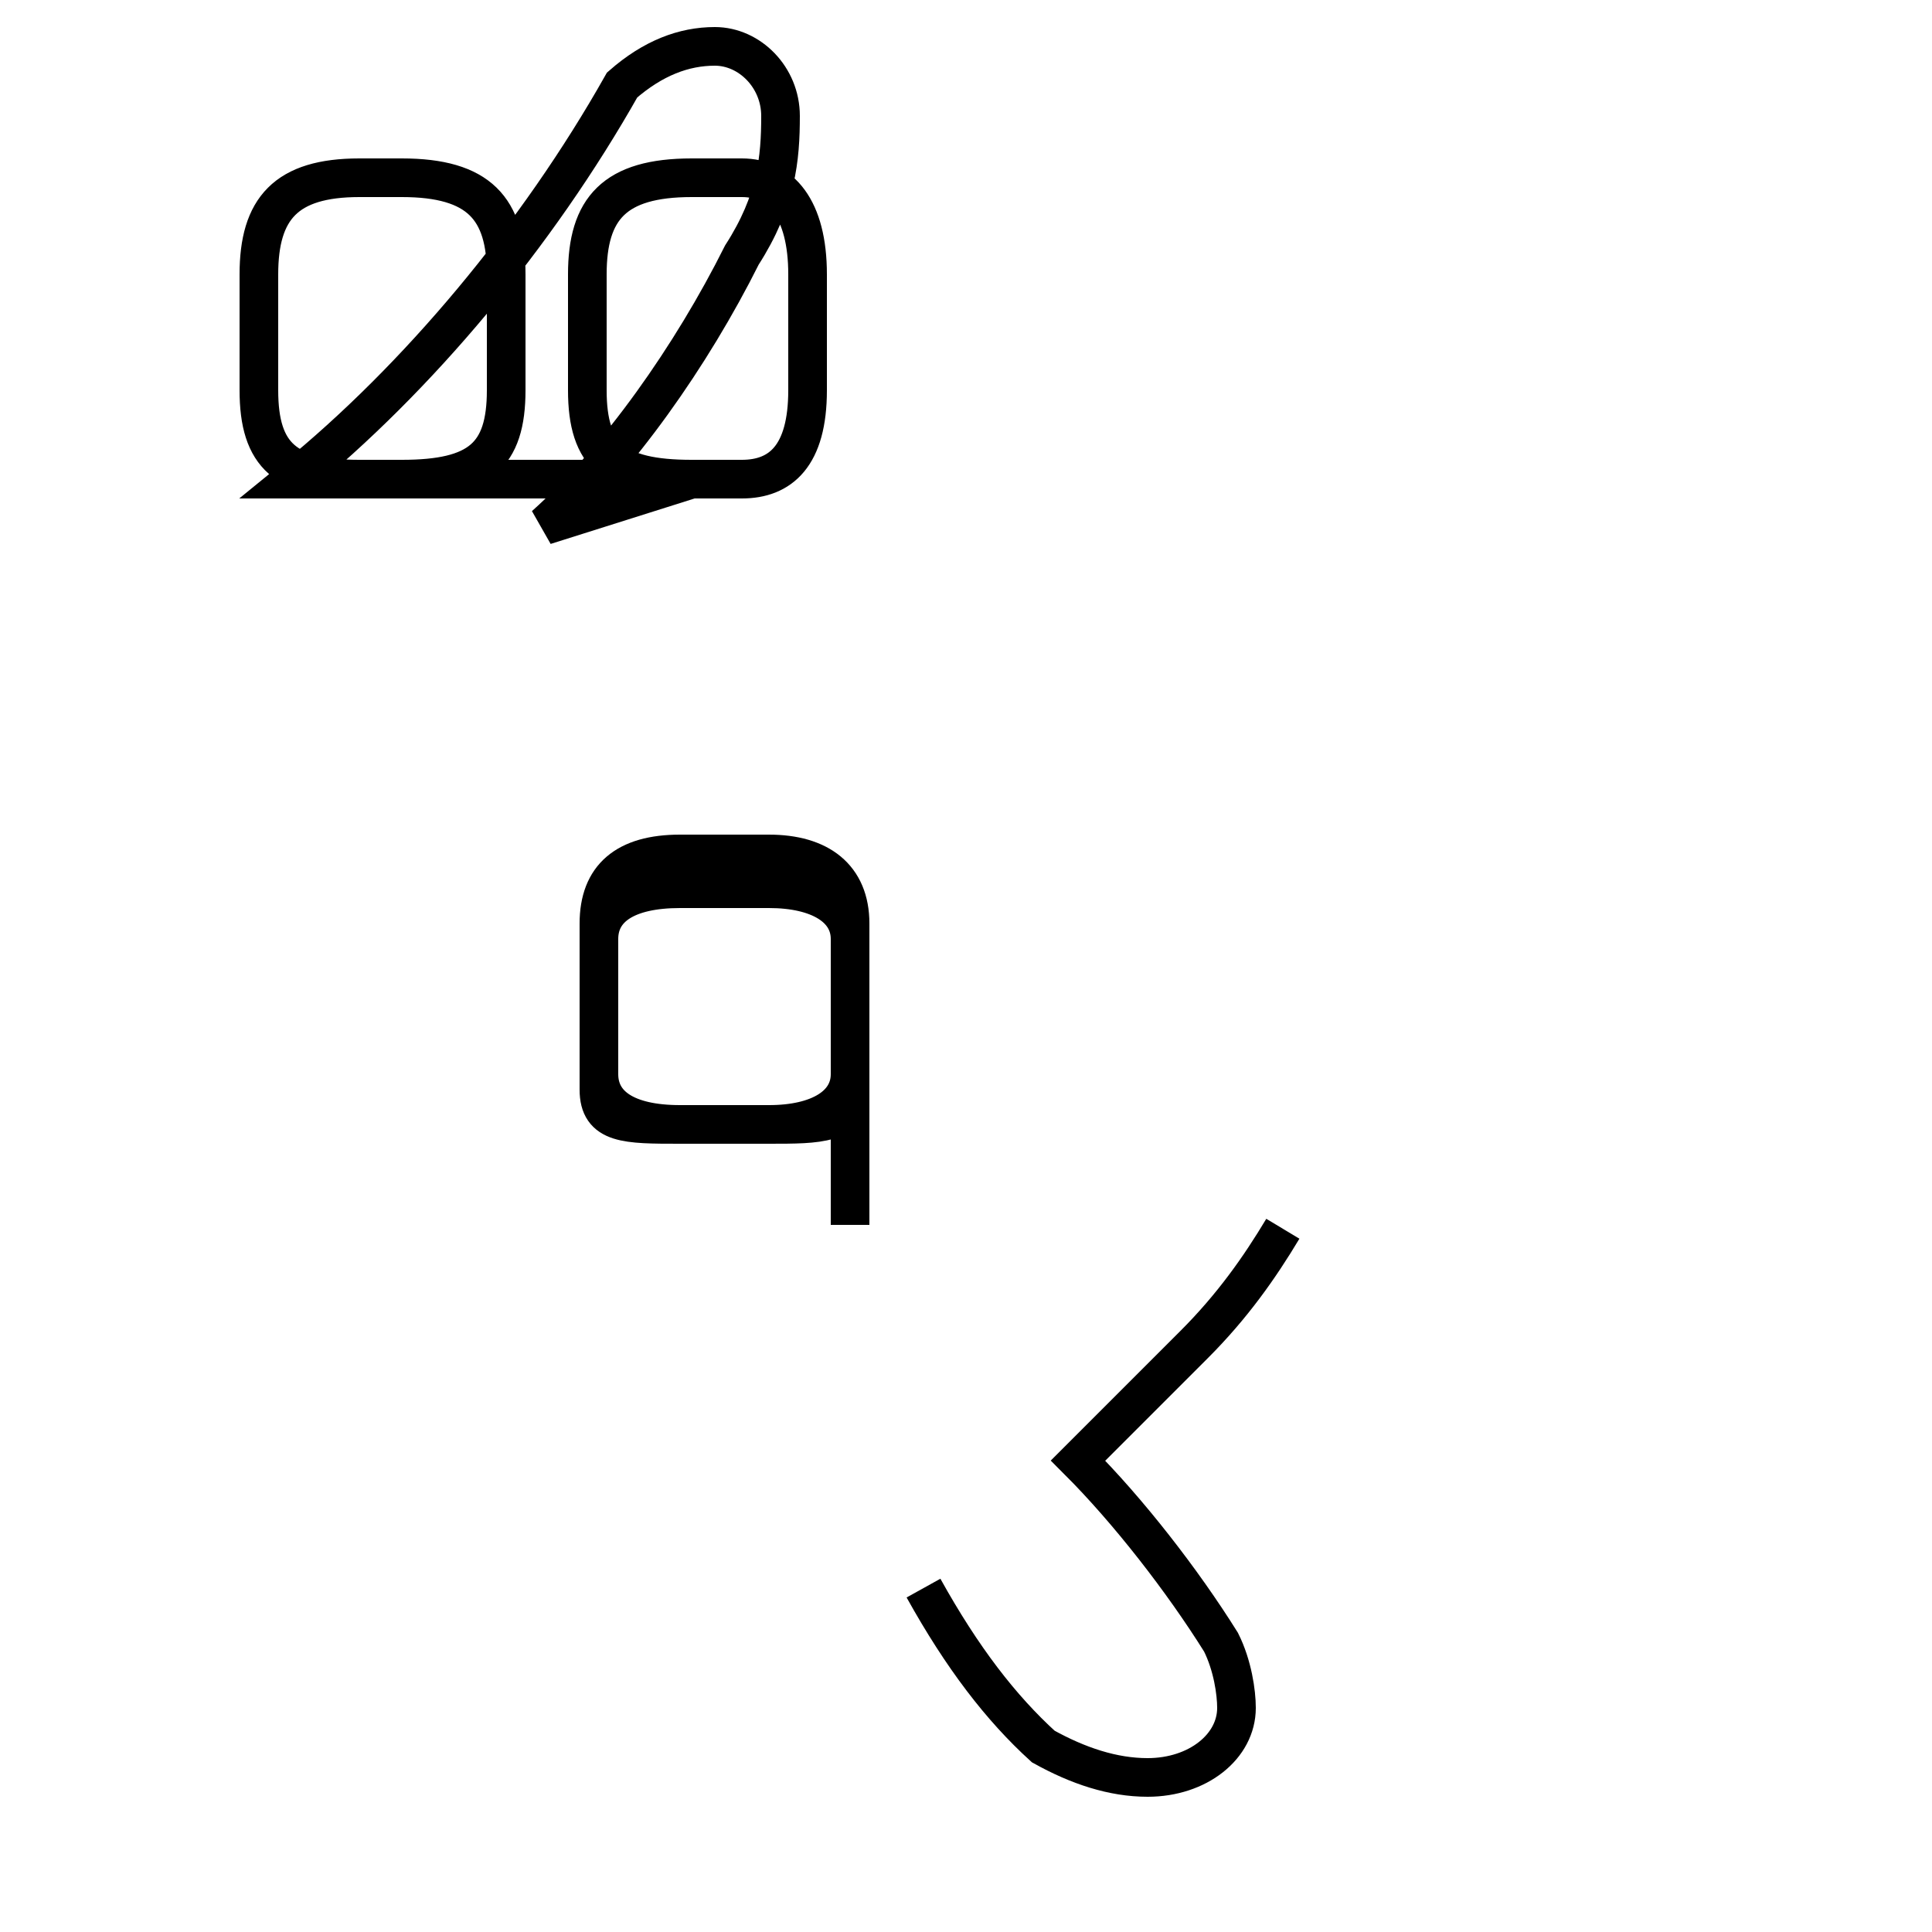 <?xml version='1.0' encoding='utf8'?>
<svg viewBox="0.0 -44.0 50.0 50.0" version="1.1" xmlns="http://www.w3.org/2000/svg">
<rect x="0.0" y="-44.0" width="50.0" height="50.0" fill="#808080" stroke="none"/>
<rect x="-1000" y="-1000" width="2000" height="2000" stroke="white" fill="white"/>
<g style="fill:none; stroke:#000000;  stroke-width:1">
<path d="M 14.1 30.4 C 16.0 32.1 17.9 34.8 19.2 37.4 C 20.1 38.8 20.2 39.9 20.2 41.0 C 20.2 42.0 19.4 42.8 18.5 42.8 C 17.7 42.8 16.9 42.5 16.1 41.8 C 13.9 37.9 10.8 34.2 7.6 31.6 L 10.4 31.6 C 12.4 31.6 13.1 32.2 13.1 33.9 L 13.1 36.9 C 13.1 38.6 12.4 39.4 10.4 39.4 L 9.3 39.4 C 7.4 39.4 6.7 38.6 6.7 36.9 L 6.7 33.9 C 6.7 32.2 7.4 31.6 9.3 31.6 L 19.2 31.6 C 20.2 31.6 20.9 32.2 20.9 33.9 L 20.9 36.9 C 20.9 38.6 20.2 39.4 19.2 39.4 L 17.9 39.4 C 15.9 39.4 15.2 38.6 15.2 36.9 L 15.2 33.9 C 15.2 32.2 15.9 31.6 17.9 31.6 Z M 22.0 12.3 L 22.0 20.1 C 22.0 21.3 21.2 21.9 19.9 21.9 L 17.6 21.9 C 16.2 21.9 15.5 21.3 15.5 20.1 L 15.5 16.2 C 15.5 15.4 16.2 14.9 17.6 14.9 L 19.9 14.9 C 21.2 14.9 22.0 15.4 22.0 16.2 L 22.0 19.7 C 22.0 20.5 21.2 21.0 19.9 21.0 L 17.6 21.0 C 16.2 21.0 15.5 20.5 15.5 19.7 L 15.5 15.8 C 15.5 14.9 16.2 14.9 17.6 14.9 L 19.9 14.9 C 21.2 14.9 22.0 14.9 22.0 15.8 Z M 23.9 2.9 C 24.9 1.1 25.9 -0.2 27.0 -1.2 C 27.9 -1.7 28.8 -2.0 29.7 -2.0 C 31.0 -2.0 32.0 -1.2 32.0 -0.2 C 32.0 0.2 31.9 0.9 31.6 1.5 C 30.6 3.1 29.2 4.9 27.9 6.2 C 28.9 7.2 29.9 8.2 30.9 9.2 C 31.9 10.2 32.6 11.2 33.2 12.2 C 2211222221122222221272222122112122222222211232222233111231122922203322332211223333722222127222333222333822233372233327223325338933332723822332237233323333833333233372383333333313333333323333223323223722323331238723333331372332 1333523332253333223325213333252211292 " transform="scale(1, -1)" />
</g>
</svg>